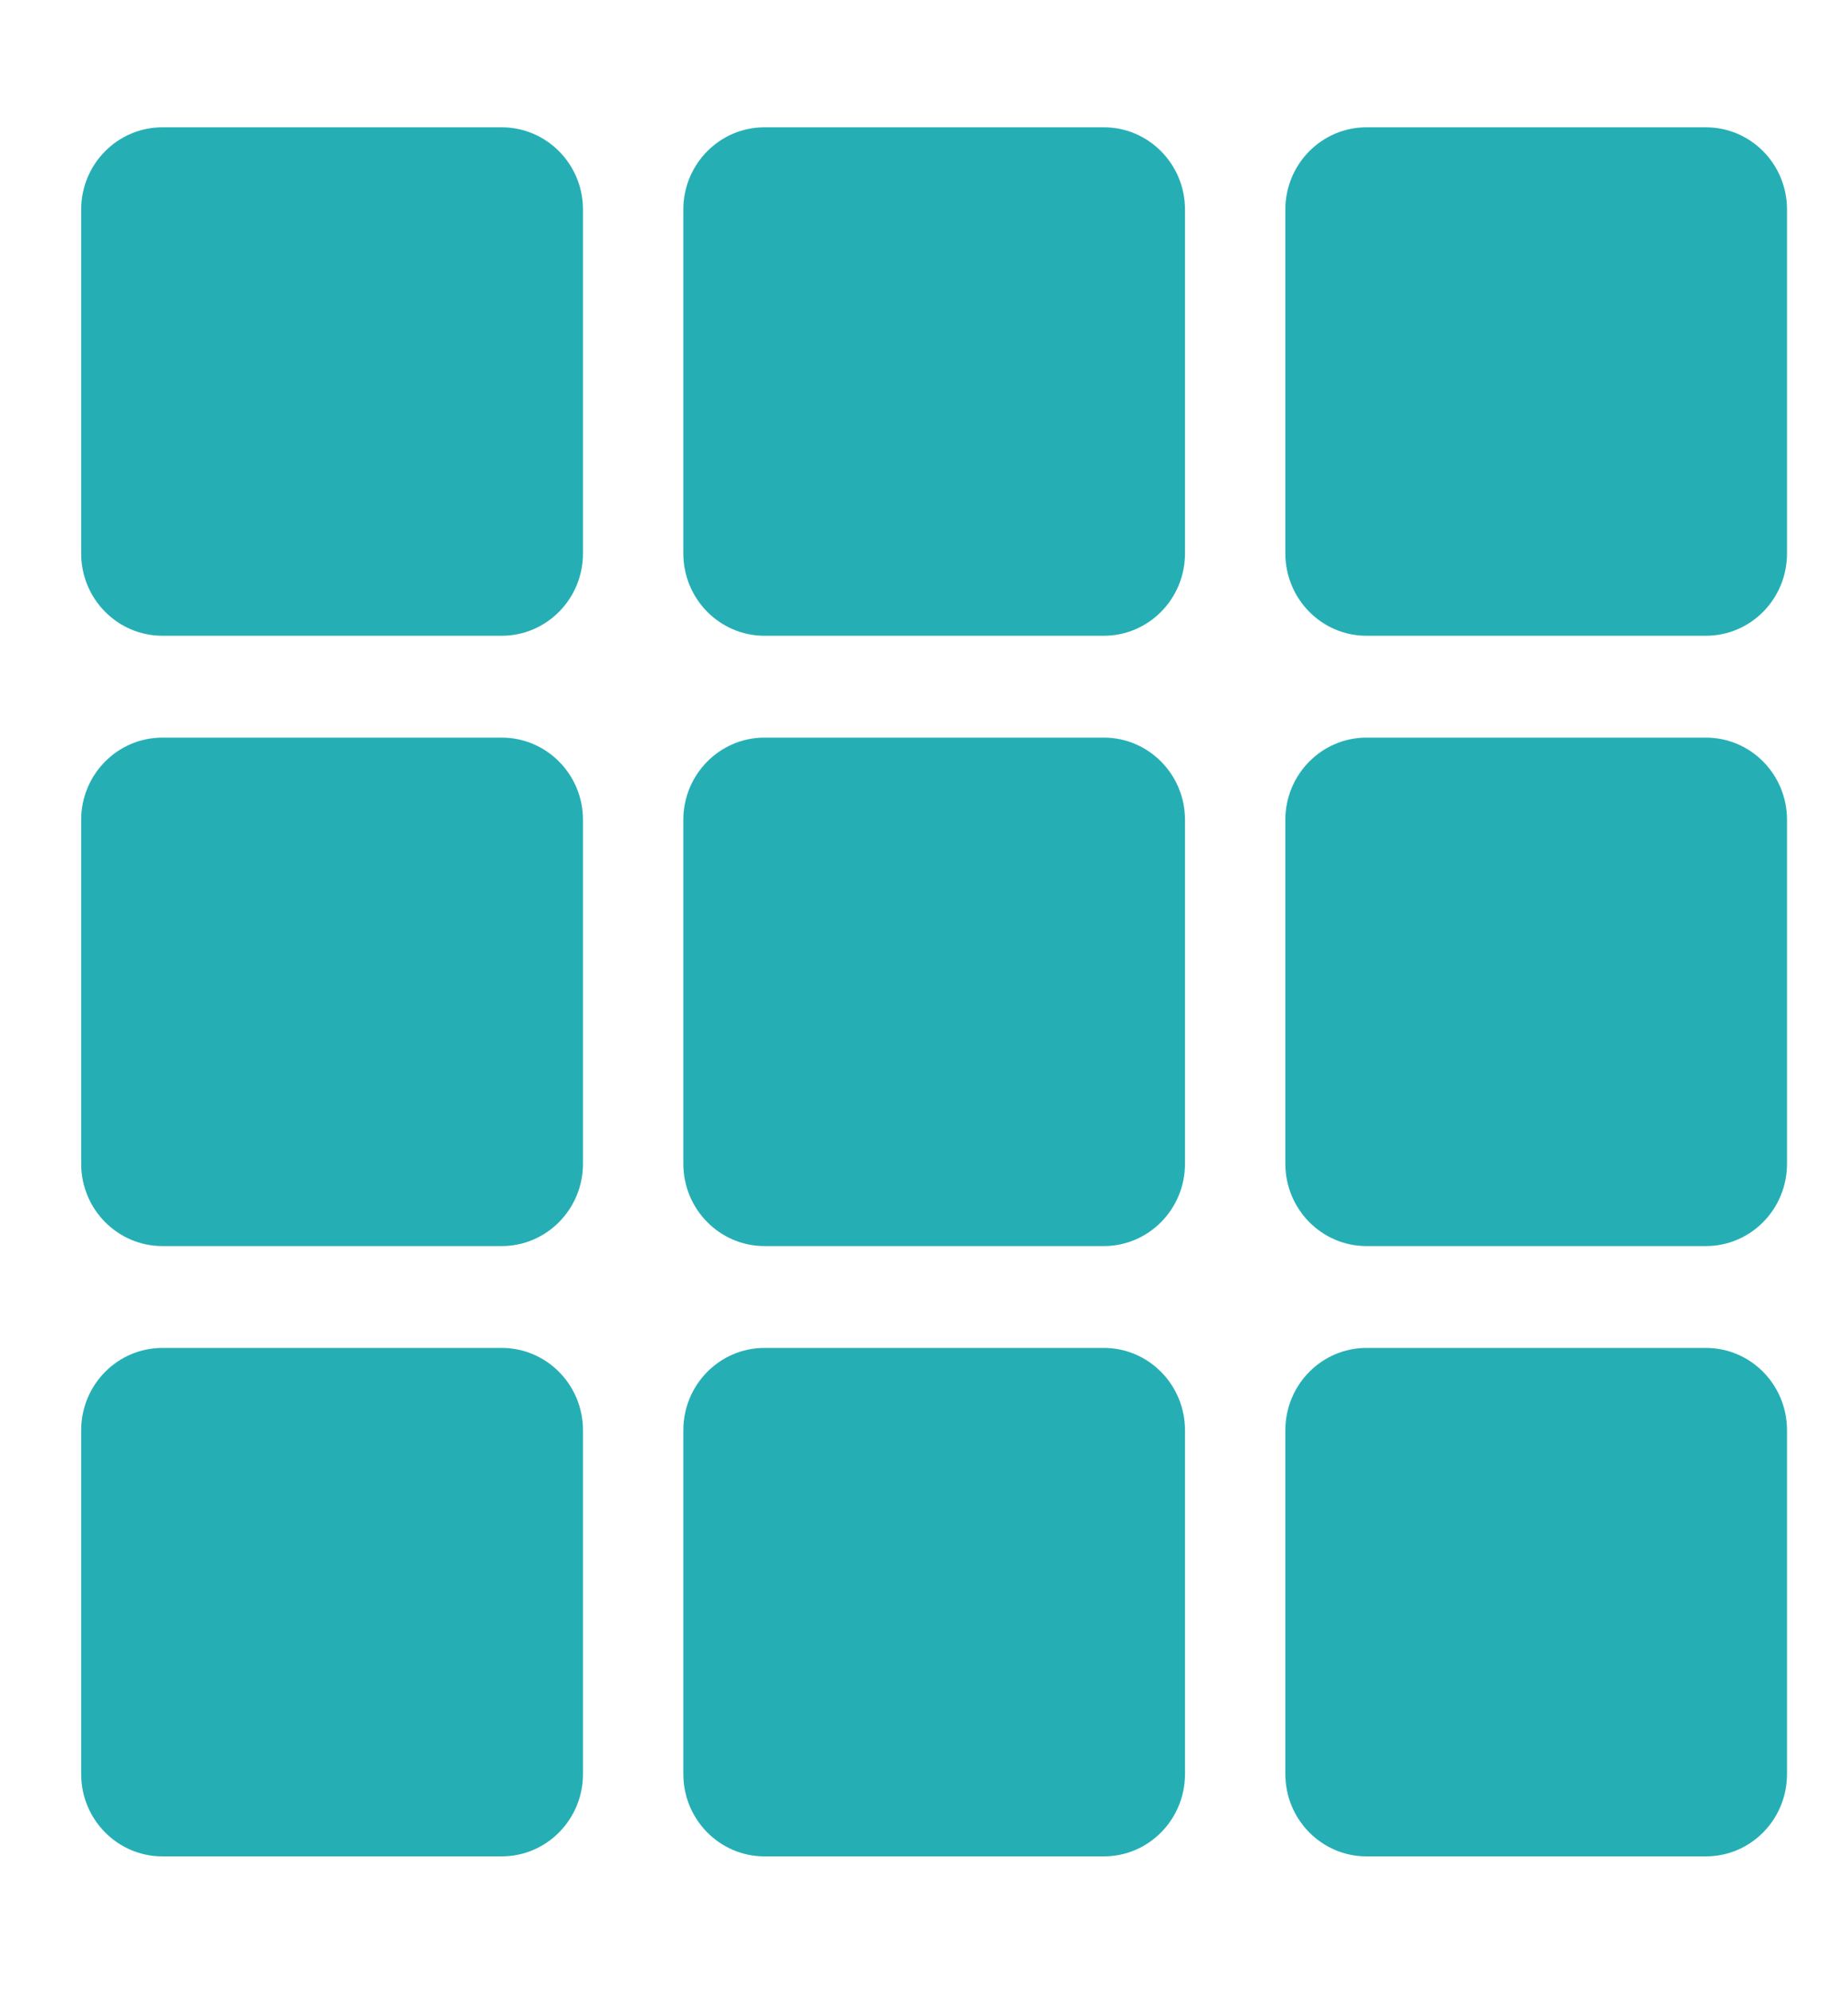 <svg width="13" height="14" viewBox="0 0 13 14" fill="none" xmlns="http://www.w3.org/2000/svg">
    <path d="M3.529 0.895H1.143C0.827 0.895 0.571 1.154 0.571 1.473V3.891C0.571 4.211 0.827 4.47 1.143 4.47H3.529C3.845 4.47 4.101 4.211 4.101 3.891V1.473C4.101 1.154 3.845 0.895 3.529 0.895Z" fill="#25AFB5"/>
    <path d="M7.765 0.895H5.378C5.063 0.895 4.807 1.154 4.807 1.473V3.891C4.807 4.211 5.063 4.47 5.378 4.47H7.765C8.08 4.47 8.336 4.211 8.336 3.891V1.473C8.336 1.154 8.08 0.895 7.765 0.895Z" fill="#25AFB5"/>
    <path d="M12 0.895H9.613C9.298 0.895 9.042 1.154 9.042 1.473V3.891C9.042 4.211 9.298 4.47 9.613 4.47H12C12.316 4.47 12.571 4.211 12.571 3.891V1.473C12.571 1.154 12.316 0.895 12 0.895Z" fill="#25AFB5"/>
    <path d="M12 5.186H9.613C9.298 5.186 9.042 5.445 9.042 5.764V8.182C9.042 8.502 9.298 8.761 9.613 8.761H12C12.316 8.761 12.571 8.502 12.571 8.182V5.764C12.571 5.445 12.316 5.186 12 5.186Z" fill="#25AFB5"/>
    <path d="M7.765 5.186H5.378C5.063 5.186 4.807 5.445 4.807 5.764V8.182C4.807 8.502 5.063 8.761 5.378 8.761H7.765C8.08 8.761 8.336 8.502 8.336 8.182V5.764C8.336 5.445 8.08 5.186 7.765 5.186Z" fill="#25AFB5"/>
    <path d="M3.529 5.186H1.143C0.827 5.186 0.571 5.445 0.571 5.764V8.182C0.571 8.502 0.827 8.761 1.143 8.761H3.529C3.845 8.761 4.101 8.502 4.101 8.182V5.764C4.101 5.445 3.845 5.186 3.529 5.186Z" fill="#25AFB5"/>
    <path d="M3.529 9.477H1.143C0.827 9.477 0.571 9.736 0.571 10.056V12.473C0.571 12.793 0.827 13.052 1.143 13.052H3.529C3.845 13.052 4.101 12.793 4.101 12.473V10.056C4.101 9.736 3.845 9.477 3.529 9.477Z" fill="#25AFB5"/>
    <path d="M7.765 9.477H5.378C5.063 9.477 4.807 9.736 4.807 10.056V12.473C4.807 12.793 5.063 13.052 5.378 13.052H7.765C8.08 13.052 8.336 12.793 8.336 12.473V10.056C8.336 9.736 8.08 9.477 7.765 9.477Z" fill="#25AFB5"/>
    <path d="M12 9.477H9.613C9.298 9.477 9.042 9.736 9.042 10.056V12.473C9.042 12.793 9.298 13.052 9.613 13.052H12C12.316 13.052 12.571 12.793 12.571 12.473V10.056C12.571 9.736 12.316 9.477 12 9.477Z" fill="#25AFB5"/>
</svg>
